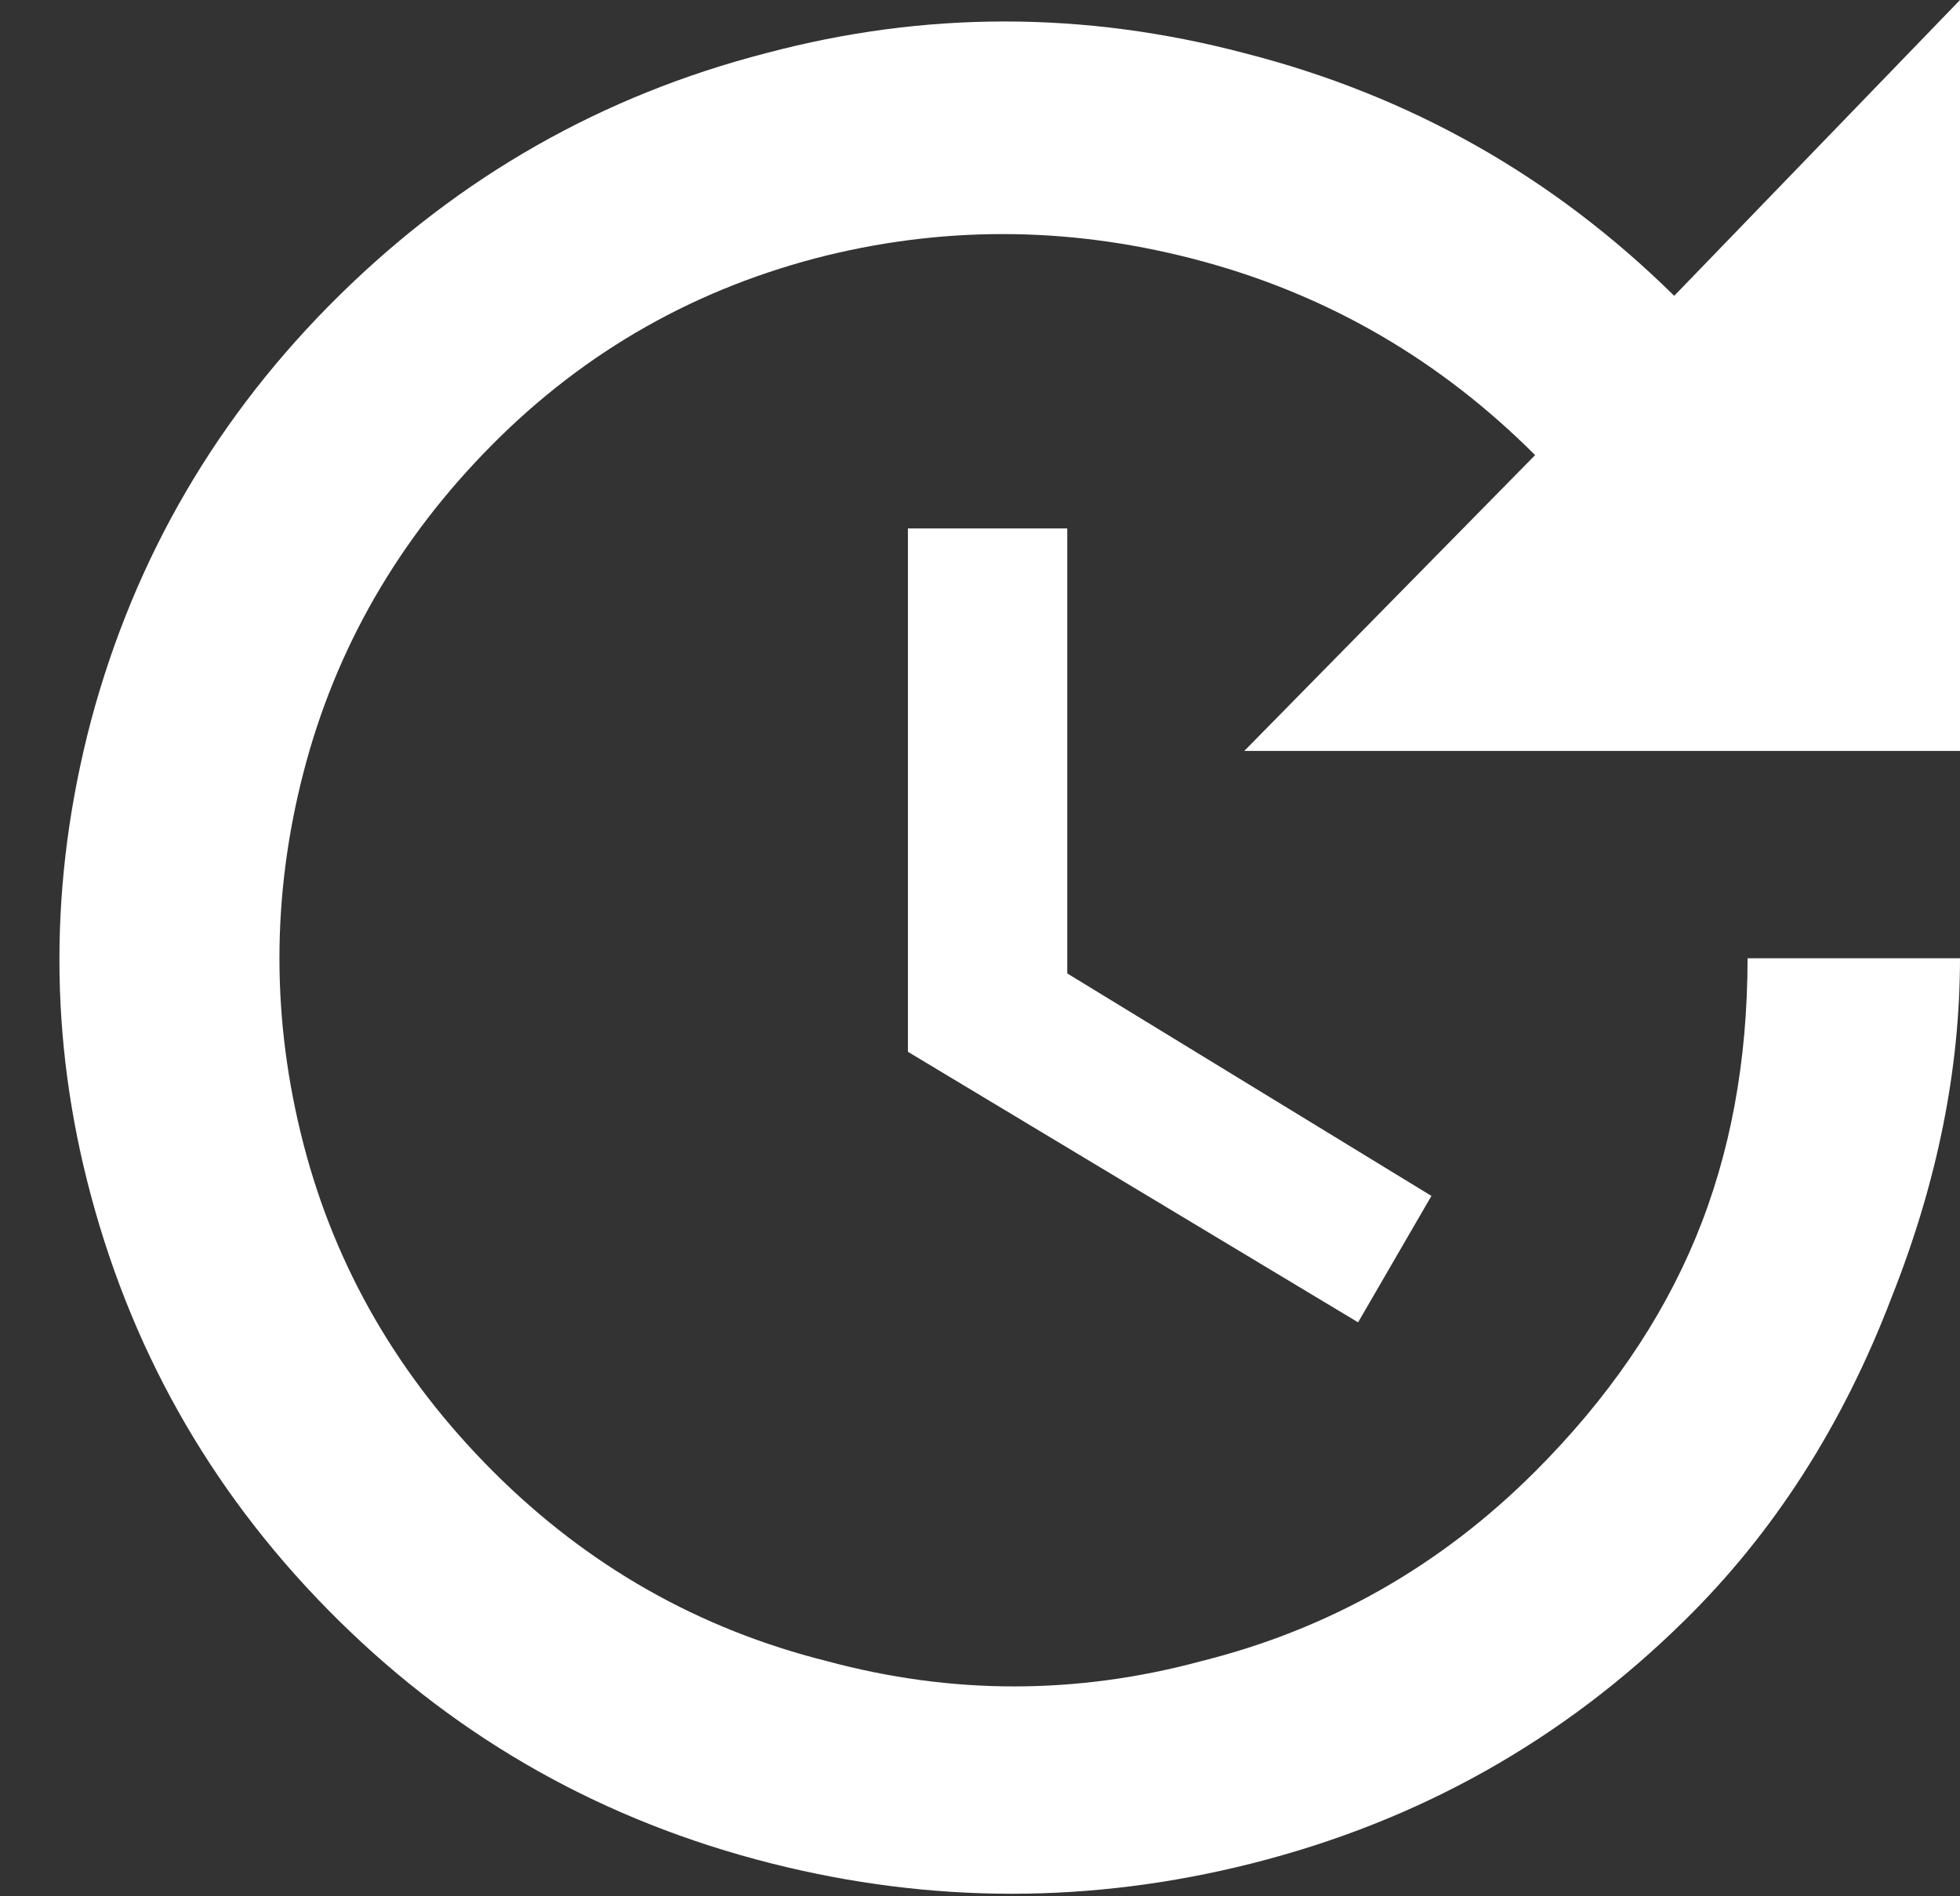 <svg xmlns="http://www.w3.org/2000/svg" width="31" height="30" viewBox="0 0 31 30">
  <rect x="0" y="0" width="31" height="30" fill="#333333" stroke="none"/>
  <path fill="#FFF" d="M43.88,35.36 L43.88,42.4 L49.64,45.92 L48.48,47.92 L41.36,43.64 L41.36,35.36 L43.88,35.36 Z M58,38.88 L46.68,38.88 L51.28,34.2 C49.787,32.707 48.04,31.687 46.04,31.14 C44.04,30.593 42.053,30.56 40.08,31.04 C38.027,31.547 36.26,32.547 34.78,34.04 C33.3,35.533 32.307,37.26 31.8,39.22 C31.293,41.18 31.293,43.14 31.8,45.1 C32.307,47.06 33.307,48.787 34.8,50.28 C36.293,51.773 38.053,52.773 40.08,53.28 C42.053,53.813 44.027,53.813 46,53.28 C48.027,52.773 49.787,51.773 51.28,50.28 C52.427,49.133 53.273,47.9 53.82,46.58 C54.367,45.26 54.64,43.787 54.64,42.16 L58,42.16 C58,43.92 57.64,45.707 56.92,47.52 C56.147,49.547 55.053,51.253 53.64,52.64 C51.72,54.533 49.44,55.813 46.8,56.48 C44.267,57.12 41.733,57.12 39.2,56.48 C36.56,55.813 34.28,54.533 32.36,52.64 C30.44,50.747 29.133,48.507 28.44,45.92 C27.773,43.44 27.773,40.933 28.44,38.4 C29.133,35.813 30.44,33.573 32.36,31.68 C34.28,29.787 36.533,28.507 39.12,27.84 C41.627,27.173 44.147,27.173 46.68,27.84 C49.293,28.507 51.56,29.787 53.48,31.68 L58,27 L58,38.88 Z" transform="translate(-27 -27)"/>
</svg>
